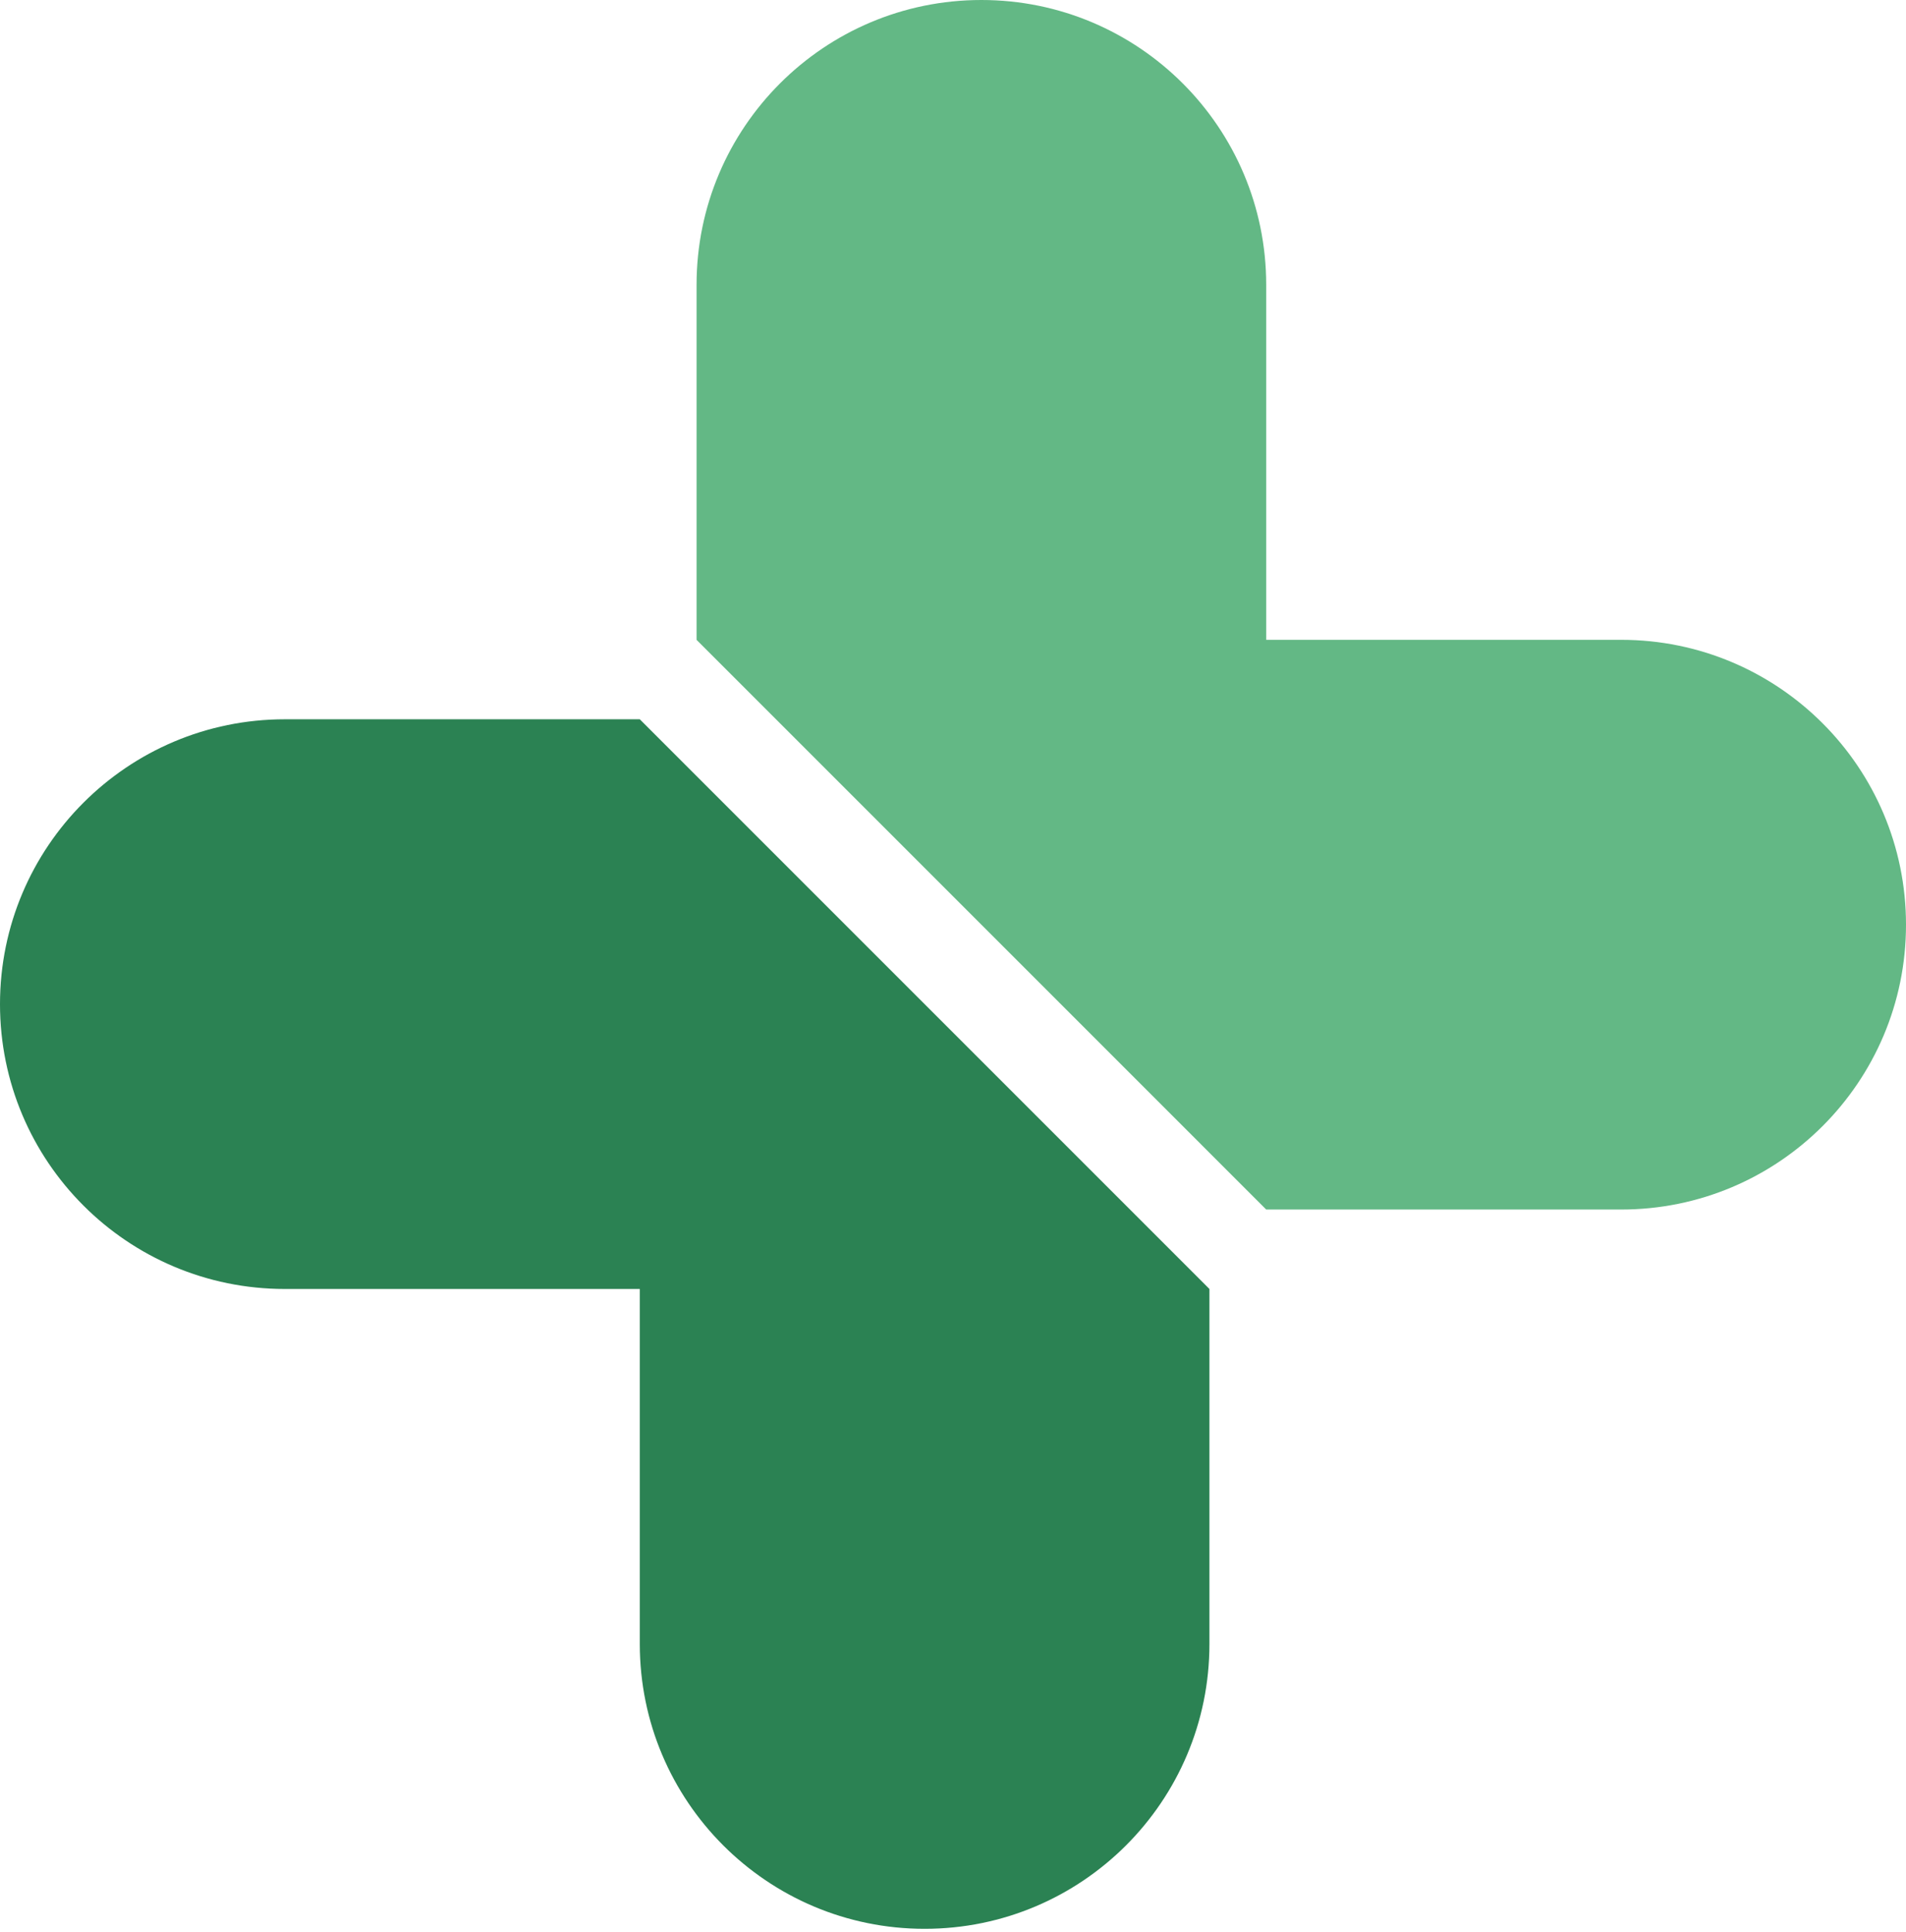 <svg width="74" height="75" viewBox="0 0 74 75" fill="none" xmlns="http://www.w3.org/2000/svg">
<path d="M11.058 27.925C4.951 27.925 0 32.877 0 38.984C0 45.091 4.951 50.042 11.058 50.042H24.84V63.824C24.84 69.931 29.792 74.883 35.898 74.883C42.006 74.883 46.956 69.932 46.956 63.824V50.042L24.84 27.925H11.058Z" fill="#2B8253"/>
<path d="M27.044 11.059C27.044 4.952 31.994 0 38.102 0C44.208 0 49.16 4.951 49.16 11.059V24.84H62.942C69.048 24.84 74 29.792 74 35.899C74 42.007 69.049 46.958 62.942 46.958H49.16L27.044 24.841V11.059Z" fill="#63B885"/>
</svg>
